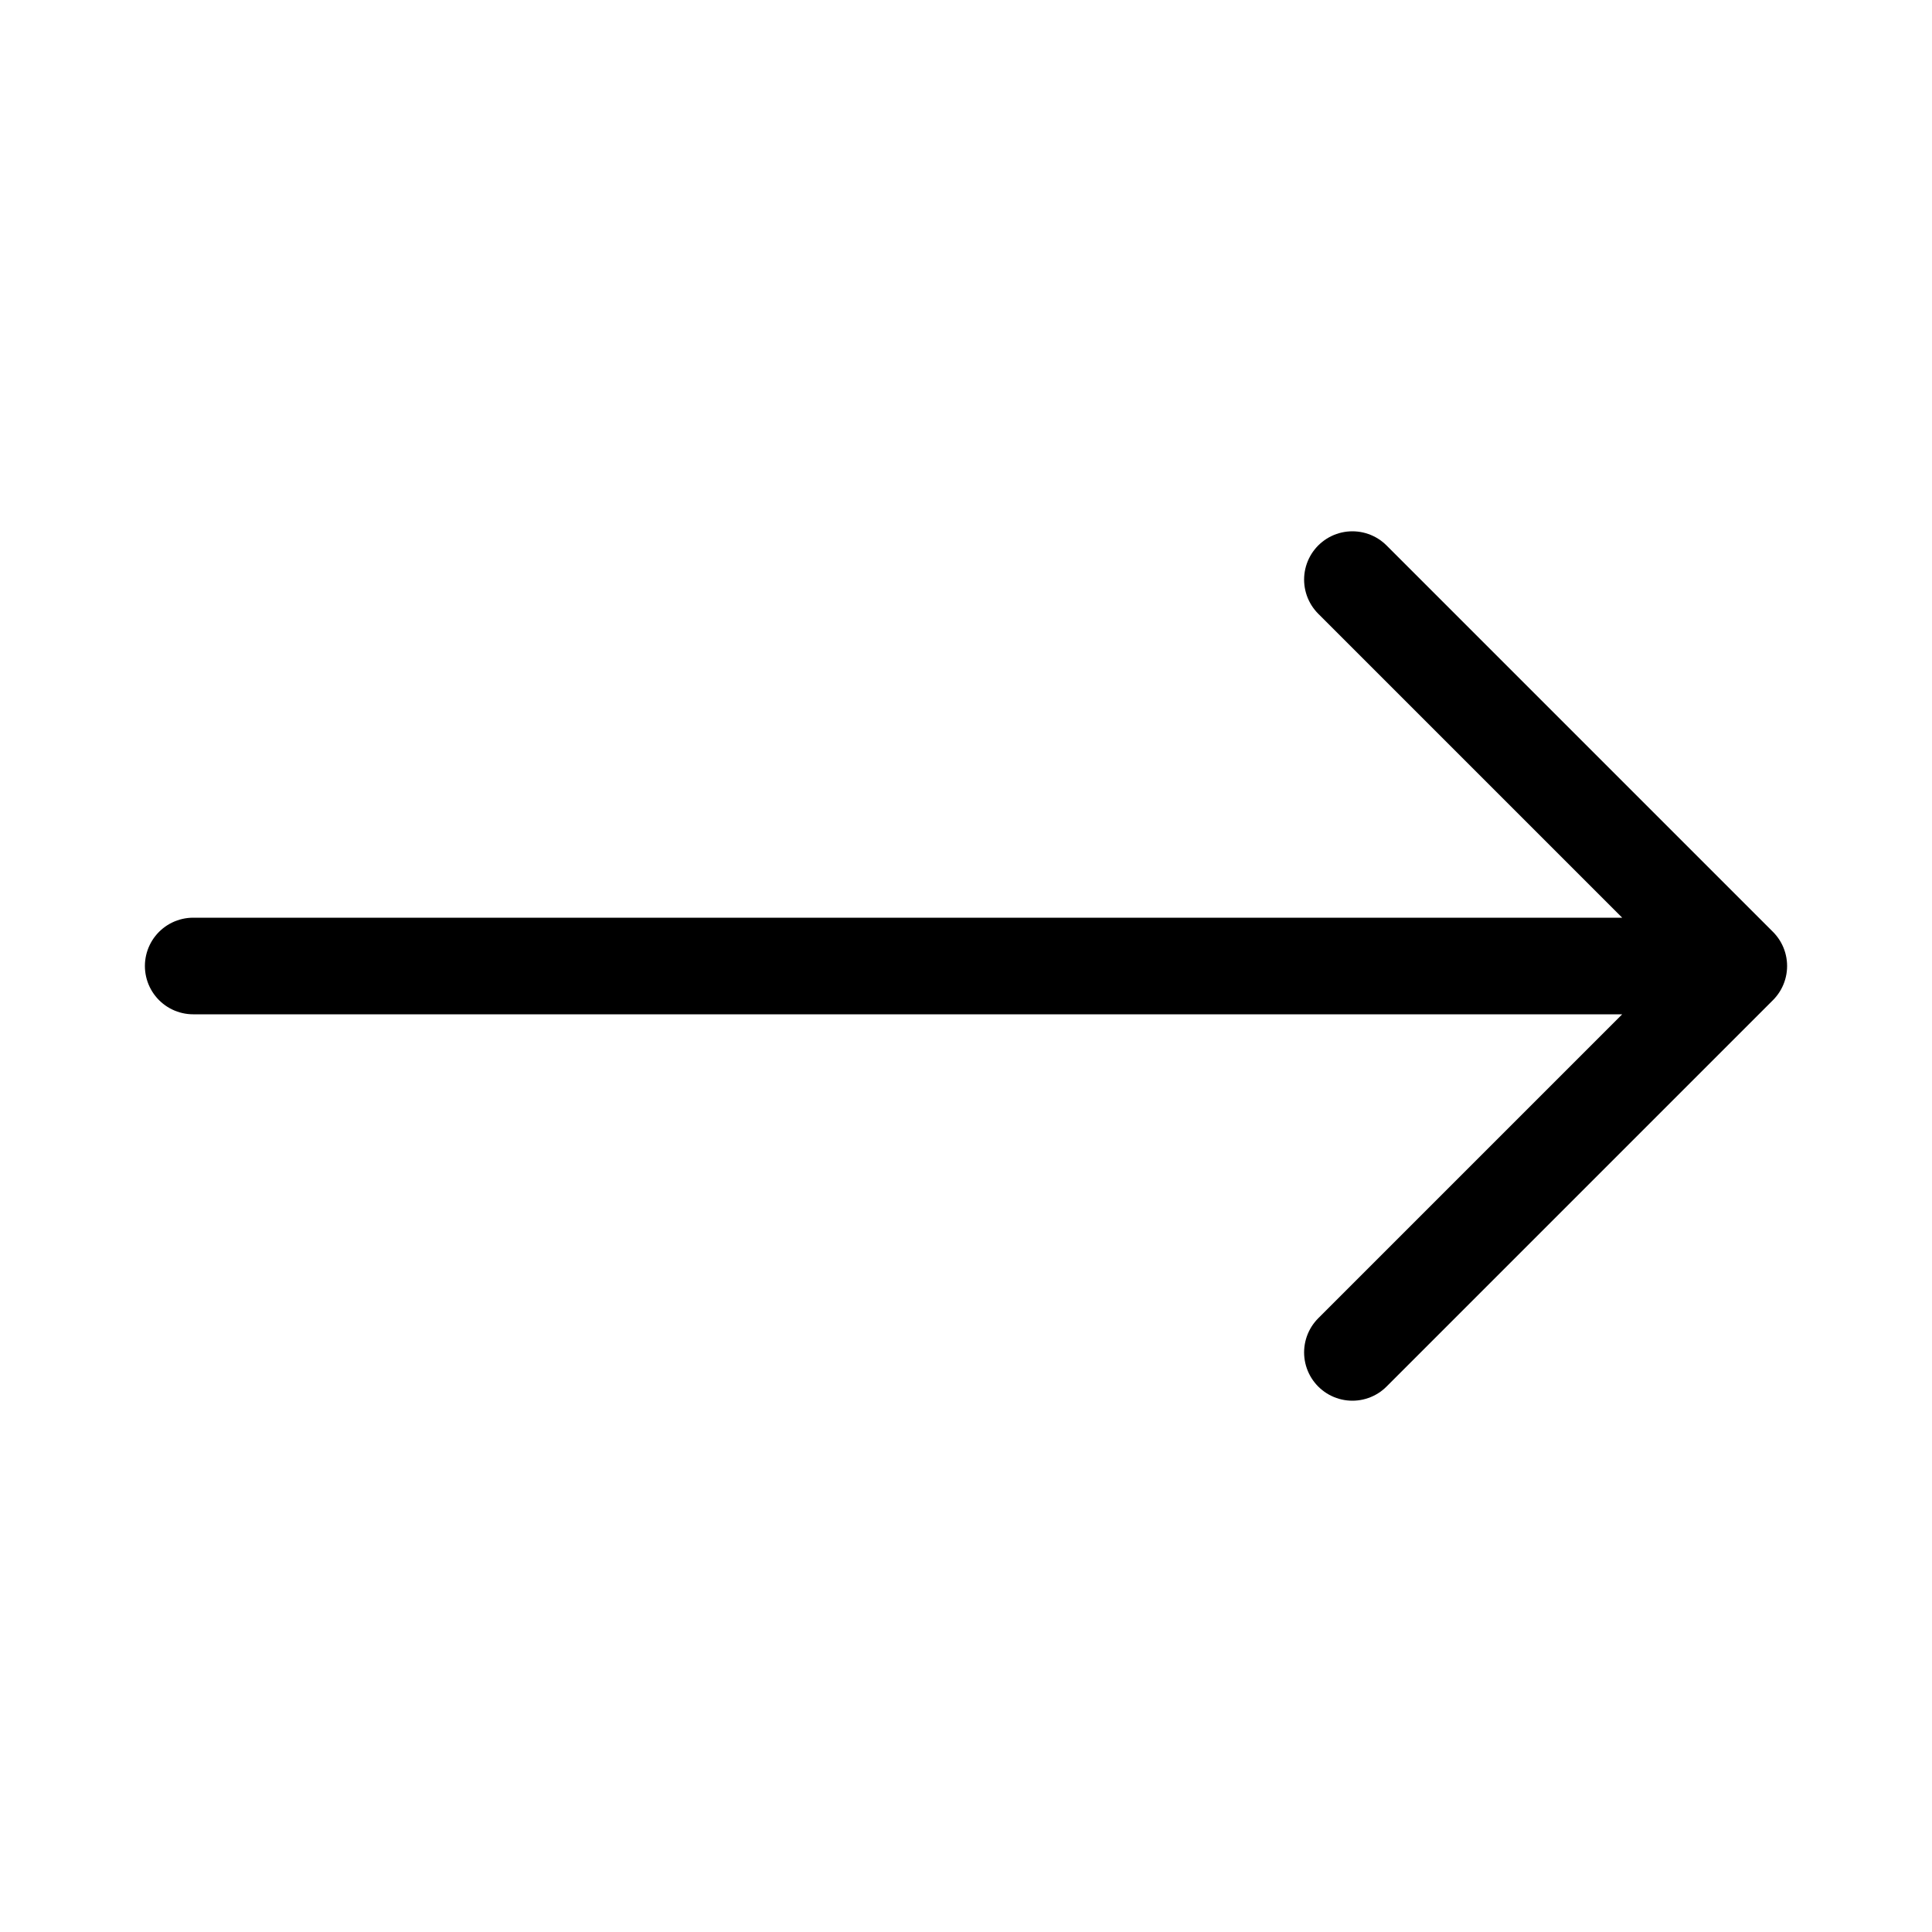 <svg width="100" height="100" viewBox="0 0 100 100" fill="none" xmlns="http://www.w3.org/2000/svg">
  <path d="M10 50 L90 50 M70 30 L90 50 L70 70" stroke="#000000" stroke-width="5" stroke-linecap="round" stroke-linejoin="round"/>
</svg>

